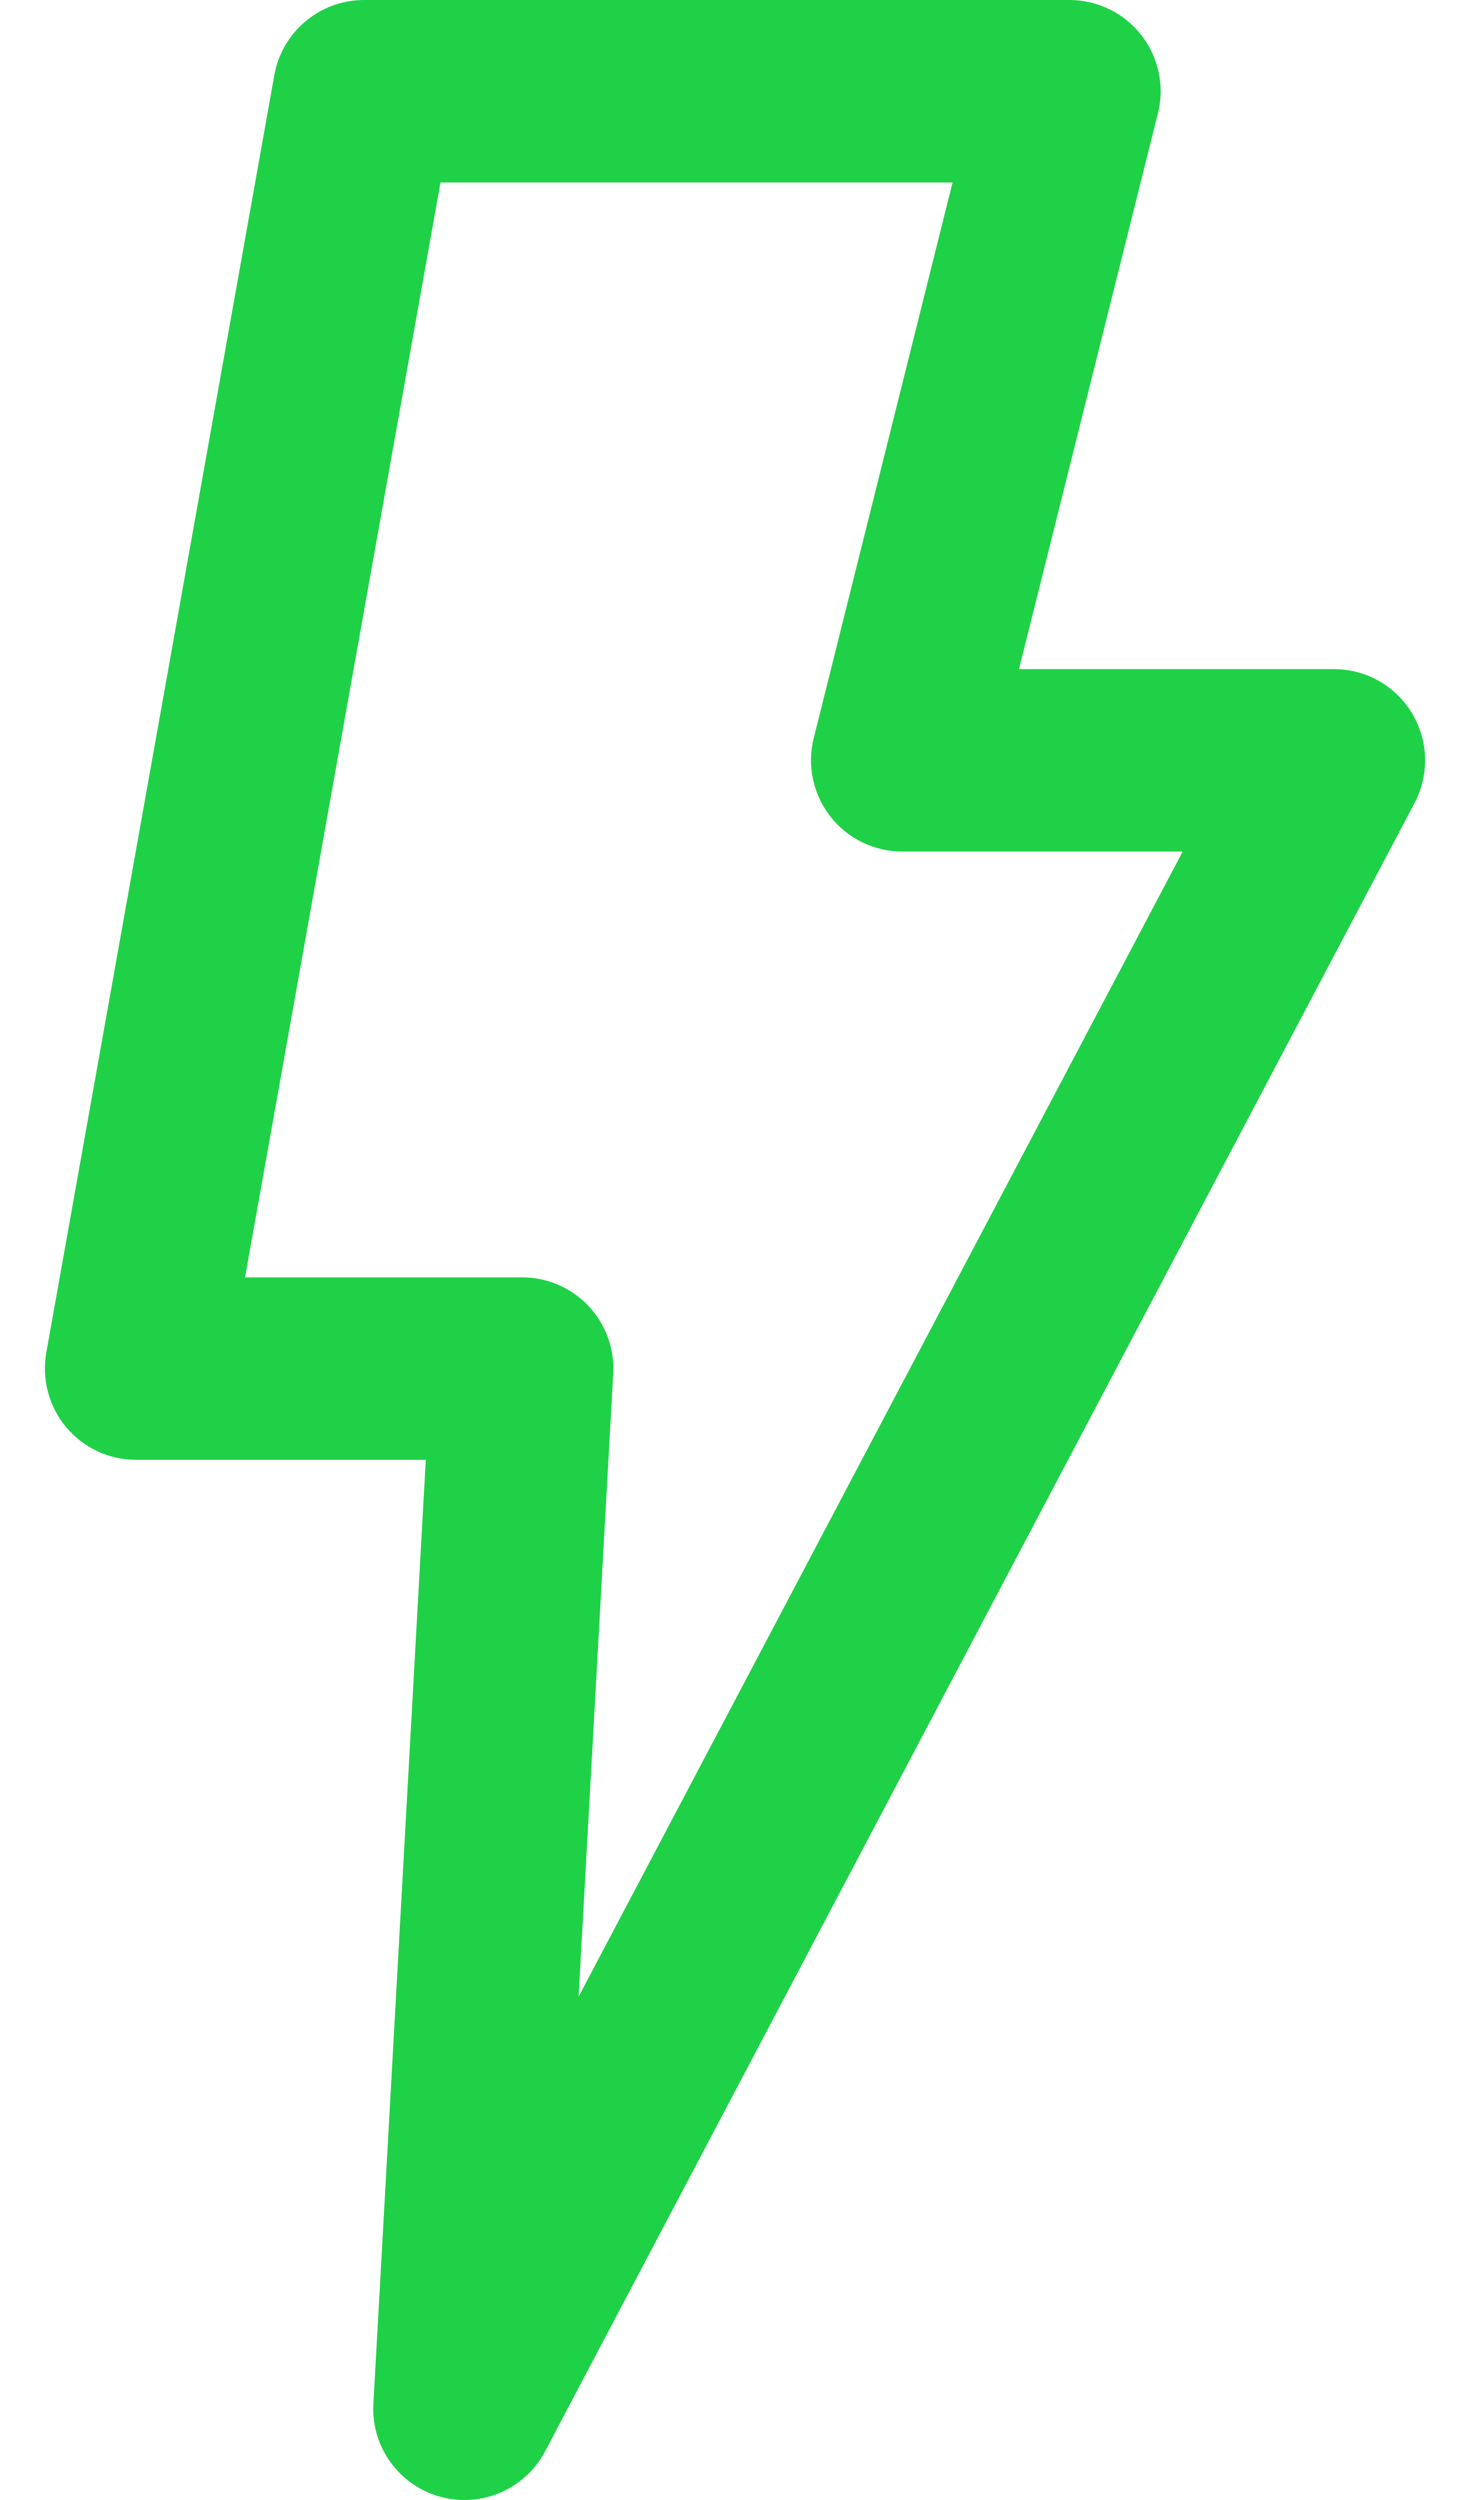 <svg width="20" height="34" viewBox="0 0 20 34" fill="none" xmlns="http://www.w3.org/2000/svg">
<path d="M19.211 9.7C18.986 9.327 18.584 9.1 18.148 9.1H13.864L15.754 1.542C15.847 1.171 15.763 0.778 15.528 0.477C15.293 0.176 14.932 0 14.55 0H4.954C4.352 0 3.838 0.431 3.732 1.023L0.63 18.395C0.566 18.757 0.665 19.128 0.9 19.41C1.136 19.691 1.484 19.854 1.852 19.854H5.793L5.08 32.691C5.047 33.273 5.425 33.799 5.987 33.955C6.097 33.986 6.209 34 6.319 34C6.77 34 7.197 33.753 7.416 33.339L19.246 10.92C19.448 10.535 19.436 10.073 19.211 9.7ZM7.872 27.155L8.343 18.682C8.362 18.341 8.24 18.008 8.006 17.76C7.772 17.513 7.446 17.372 7.105 17.372H3.334L5.993 2.482H12.96L11.071 10.039C10.978 10.41 11.062 10.803 11.297 11.104C11.532 11.405 11.893 11.581 12.275 11.581H16.091L7.872 27.155Z" fill="#1FD147"/>
</svg>
